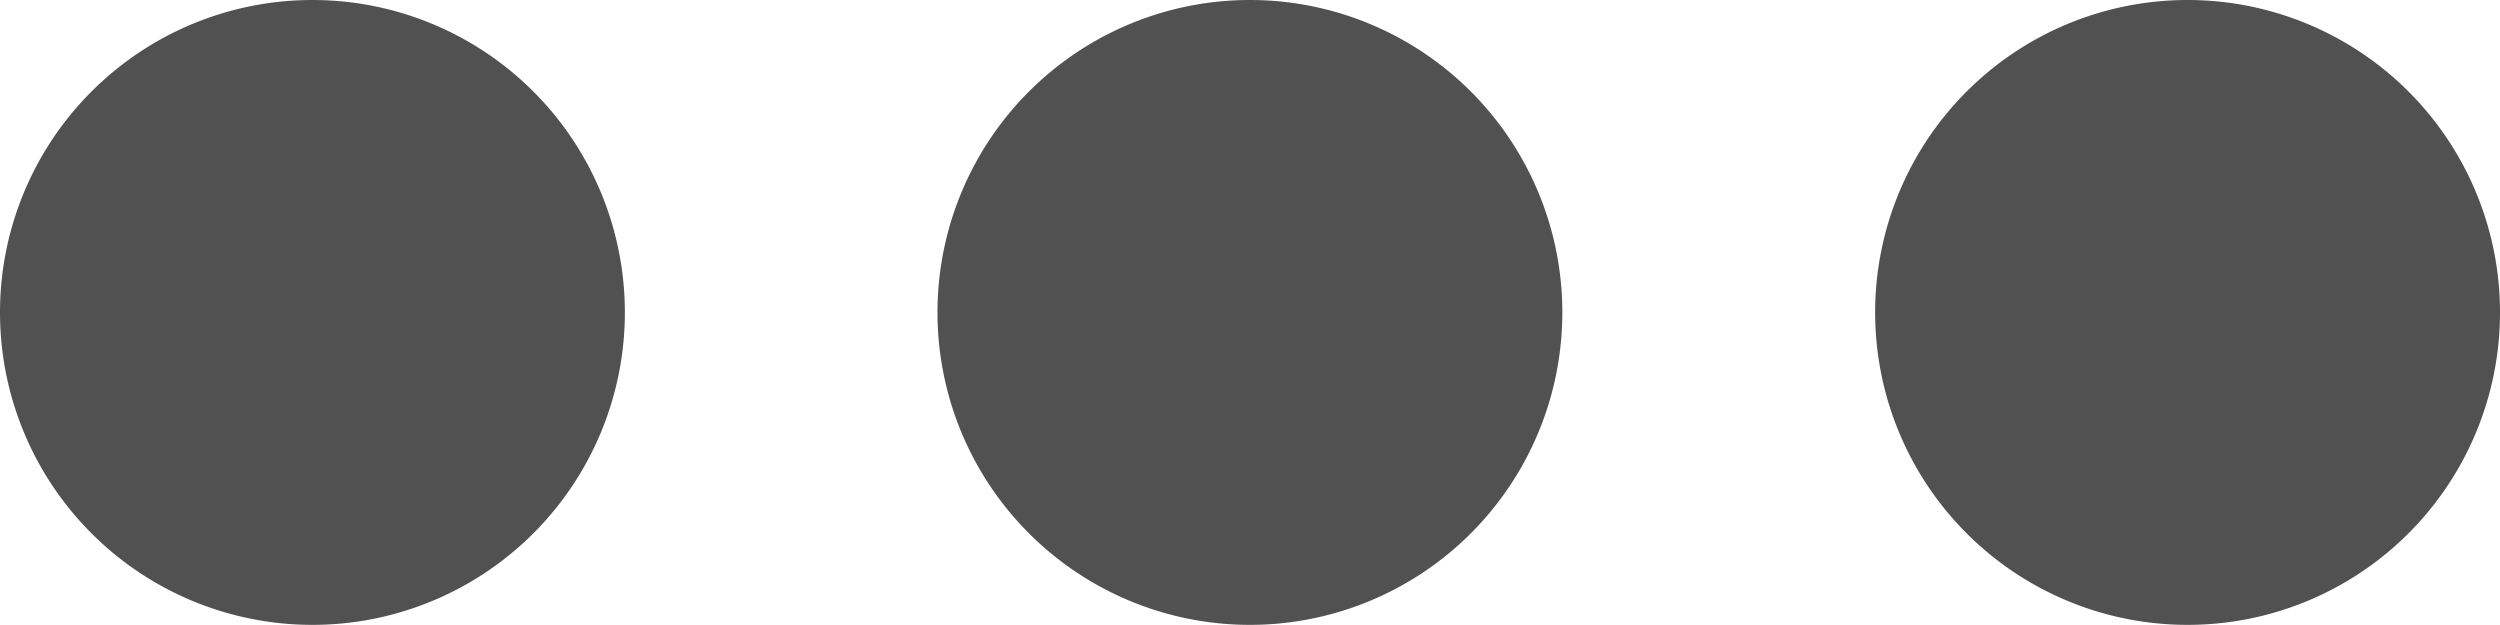 <svg xmlns="http://www.w3.org/2000/svg" width="13.547" height="3.387" viewBox="0 0 13.547 3.387">
  <g id="more" transform="translate(-170.667 -426.667)">
    <path id="路径_151" data-name="路径 151" d="M170.667,428.36a1.693,1.693,0,1,0,1.693-1.693A1.693,1.693,0,0,0,170.667,428.36Z" fill="#515151"/>
    <path id="路径_152" data-name="路径 152" d="M426.667,428.36a1.693,1.693,0,1,0,1.693-1.693A1.693,1.693,0,0,0,426.667,428.36Z" transform="translate(-250.92)" fill="#515151"/>
    <path id="路径_153" data-name="路径 153" d="M682.667,428.36a1.693,1.693,0,1,0,1.693-1.693A1.693,1.693,0,0,0,682.667,428.36Z" transform="translate(-501.839)" fill="#515151"/>
  </g>
</svg>
